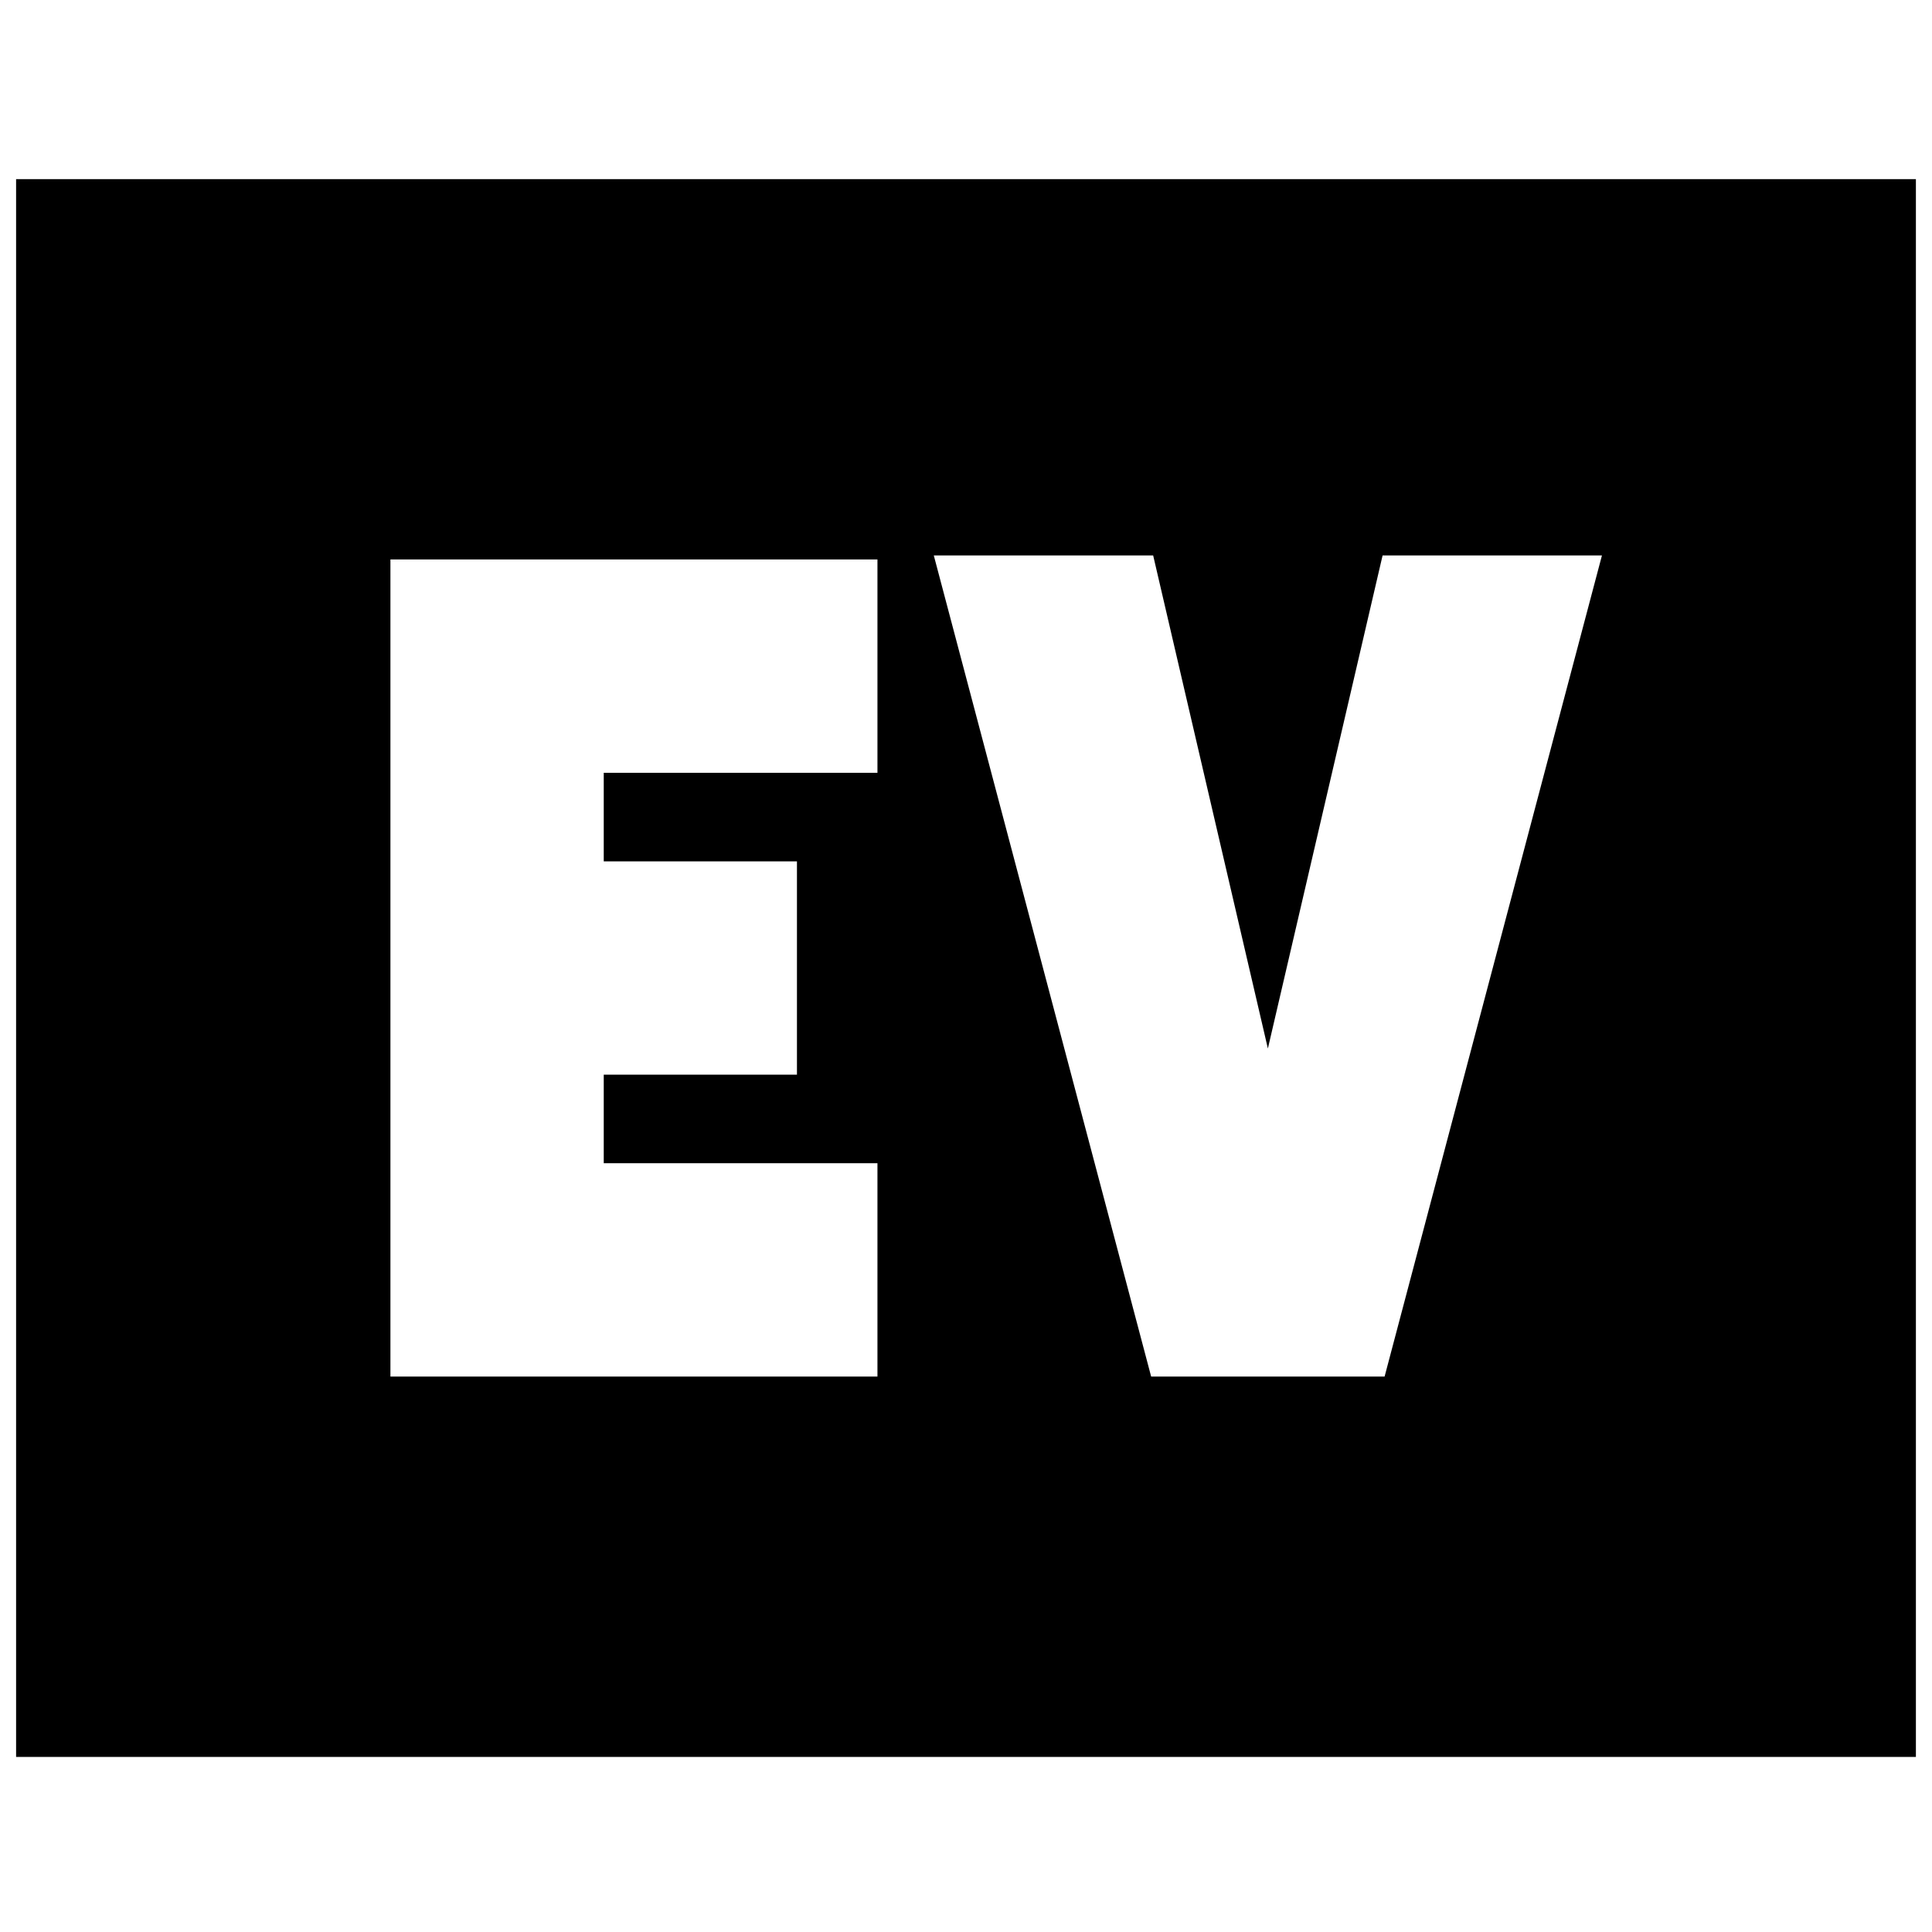 <svg xmlns="http://www.w3.org/2000/svg" height="24" viewBox="0 96 960 960" width="24"><path d="M194 780h242V674H300v-44h96V524h-96v-44h136V374H194v406Zm378 0h116l108-408H687l-57 245-57-245H464l108 408ZM8 969V185h944v784H8Z"/></svg>